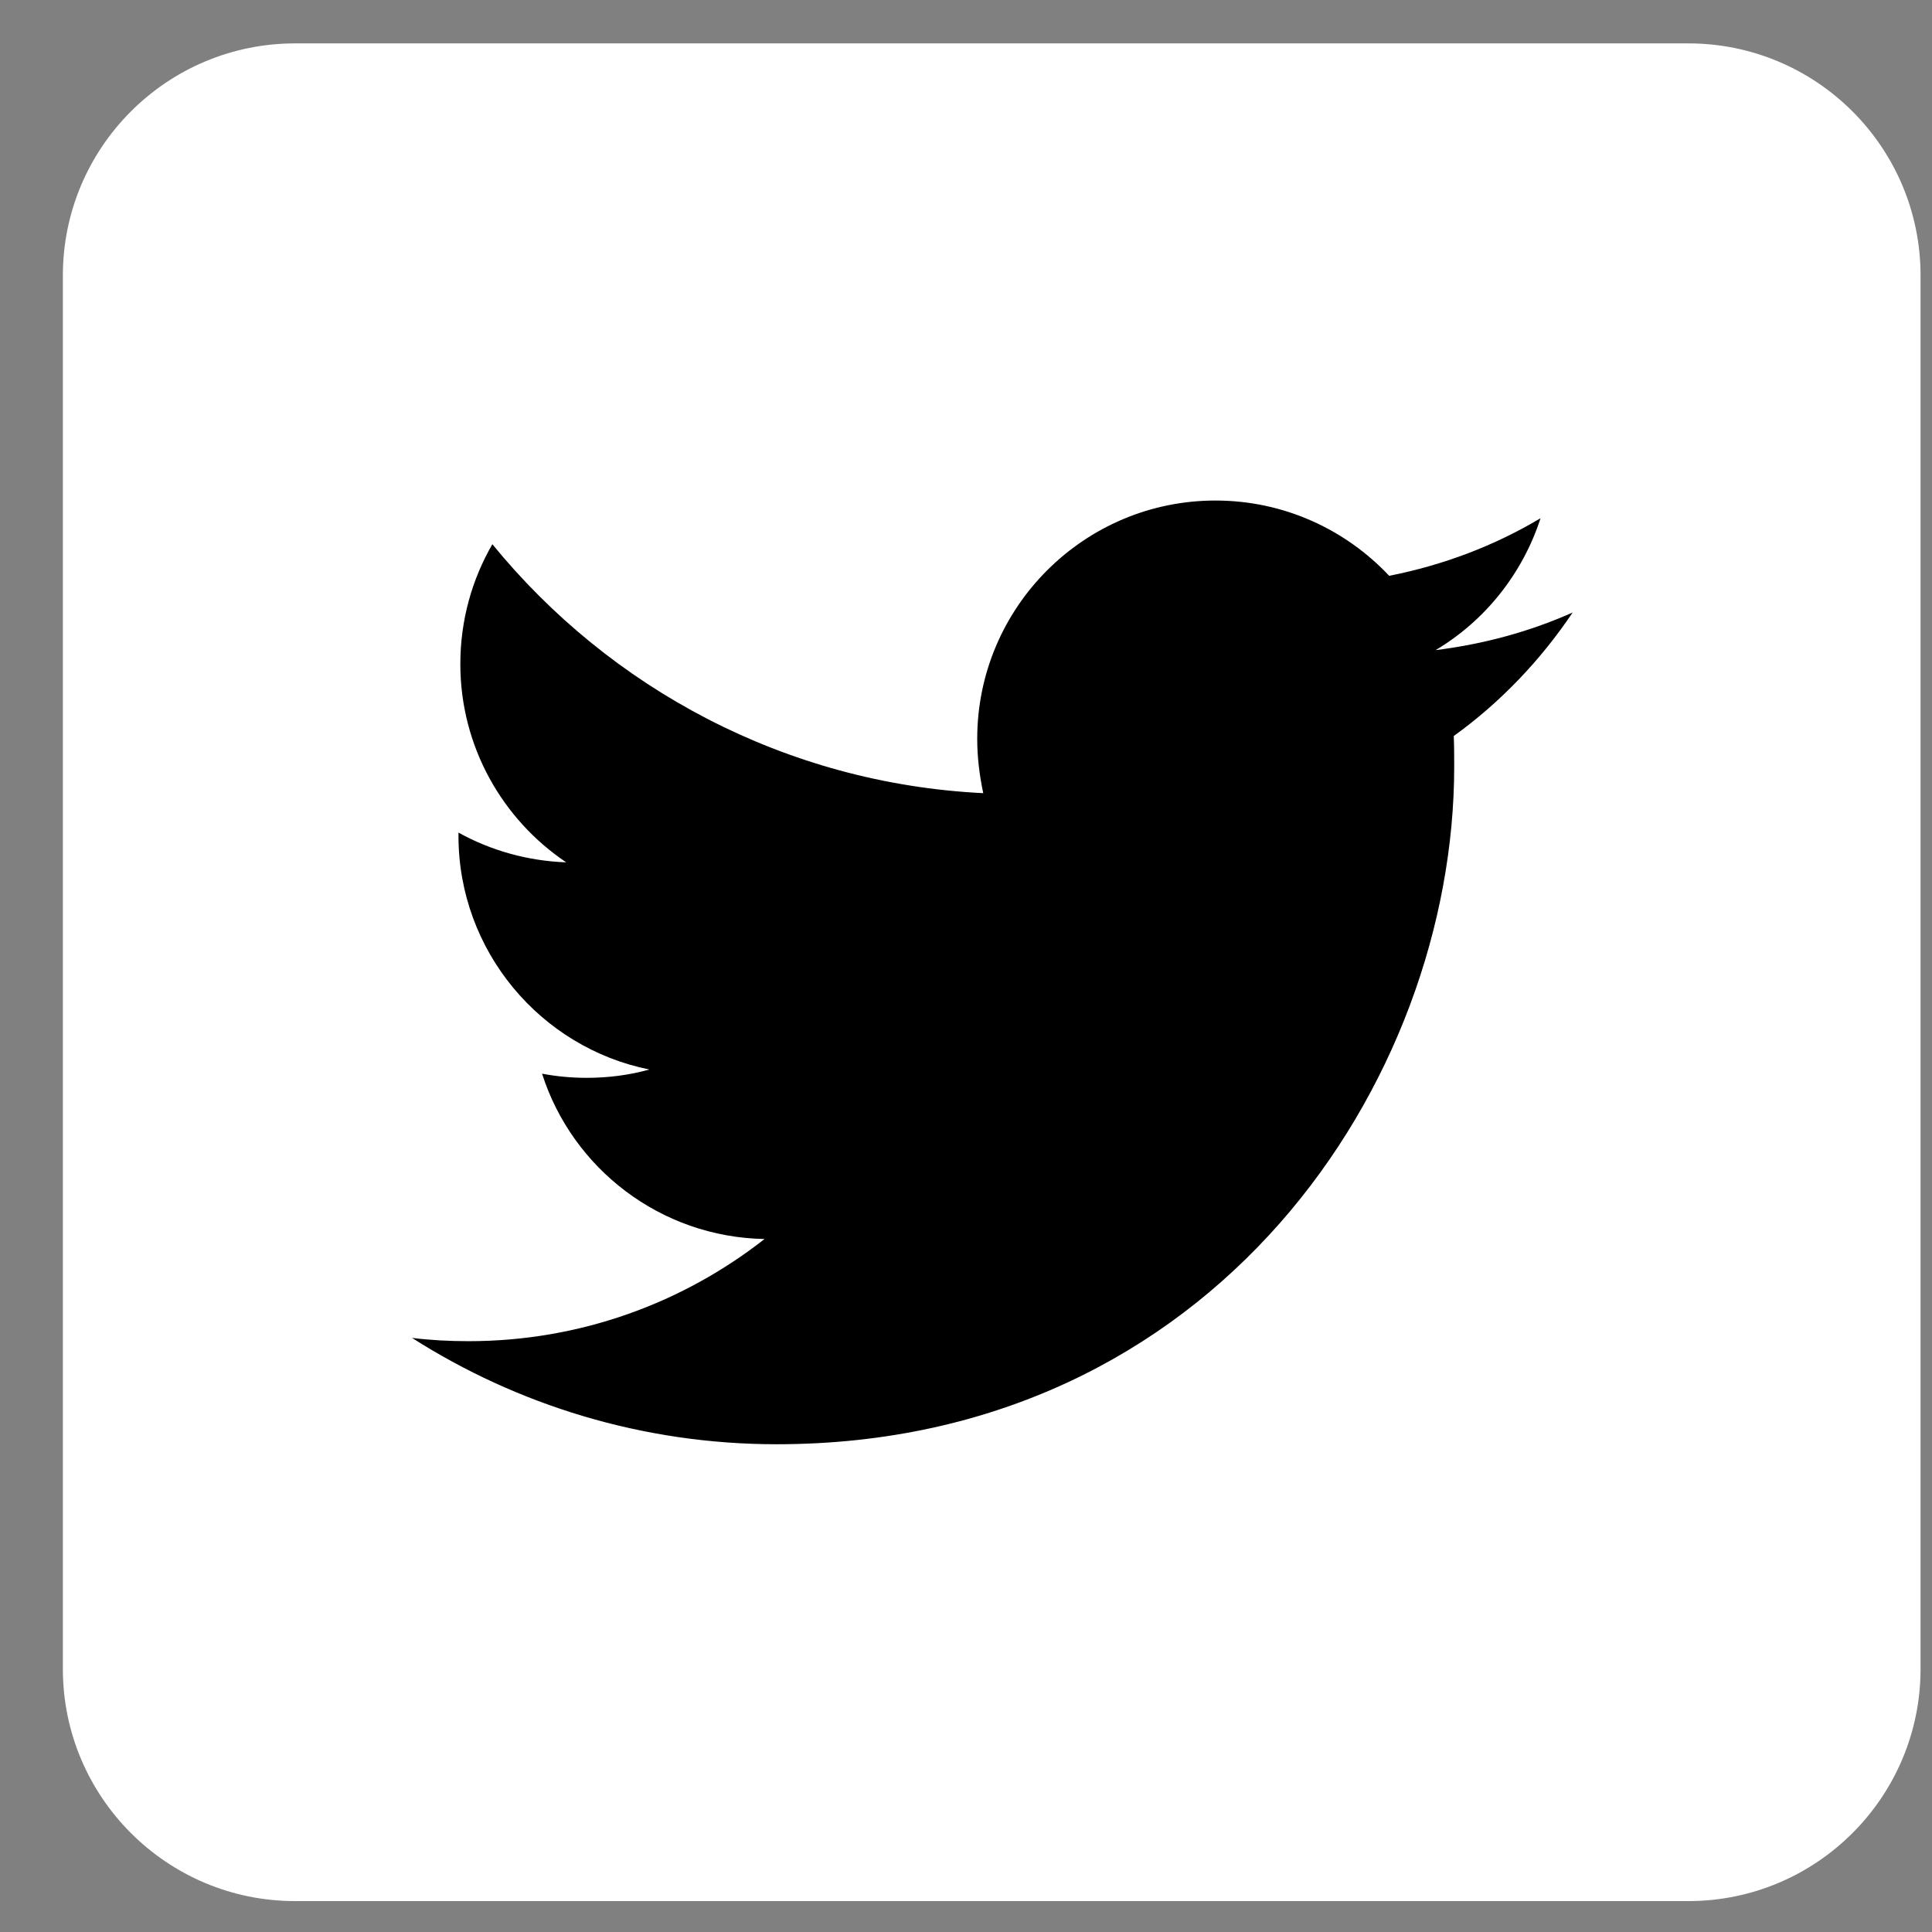 <svg width="26" height="26" viewBox="0 0 26 26" fill="none" xmlns="http://www.w3.org/2000/svg">
<rect x="0" y="0" width="26" height="26" fill="#808080" stroke="none"/>
<g clip-path="url(#clip0)">
<path d="M22.721 25.584H3.971C2.246 25.584 0.846 24.184 0.846 22.459V3.709C0.846 1.984 2.246 0.584 3.971 0.584H22.721C24.446 0.584 25.846 1.984 25.846 3.709V22.459C25.846 24.184 24.446 25.584 22.721 25.584Z" fill="white"/>
<path d="M10.451 19.436C16.345 19.436 19.57 14.549 19.57 10.318C19.57 10.18 19.57 10.043 19.564 9.905C20.189 9.455 20.732 8.886 21.164 8.243C20.589 8.499 19.97 8.668 19.32 8.749C19.982 8.355 20.489 7.724 20.732 6.974C20.114 7.343 19.426 7.605 18.695 7.749C18.107 7.124 17.276 6.736 16.357 6.736C14.589 6.736 13.151 8.174 13.151 9.943C13.151 10.193 13.182 10.436 13.232 10.674C10.57 10.543 8.207 9.261 6.626 7.324C6.351 7.799 6.195 8.349 6.195 8.936C6.195 10.049 6.764 11.03 7.62 11.605C7.095 11.586 6.601 11.443 6.17 11.205V11.249C6.17 12.799 7.276 14.099 8.739 14.393C8.47 14.468 8.189 14.505 7.895 14.505C7.689 14.505 7.489 14.486 7.295 14.449C7.701 15.724 8.889 16.649 10.289 16.674C9.189 17.536 7.807 18.049 6.307 18.049C6.051 18.049 5.795 18.036 5.545 18.005C6.957 18.905 8.645 19.436 10.451 19.436Z" fill="black"/>
</g>
<defs>
<clipPath id="clip0">
<rect width="25" height="25" fill="white" transform="translate(0.846 0.584)"/>
</clipPath>
</defs>
</svg>
